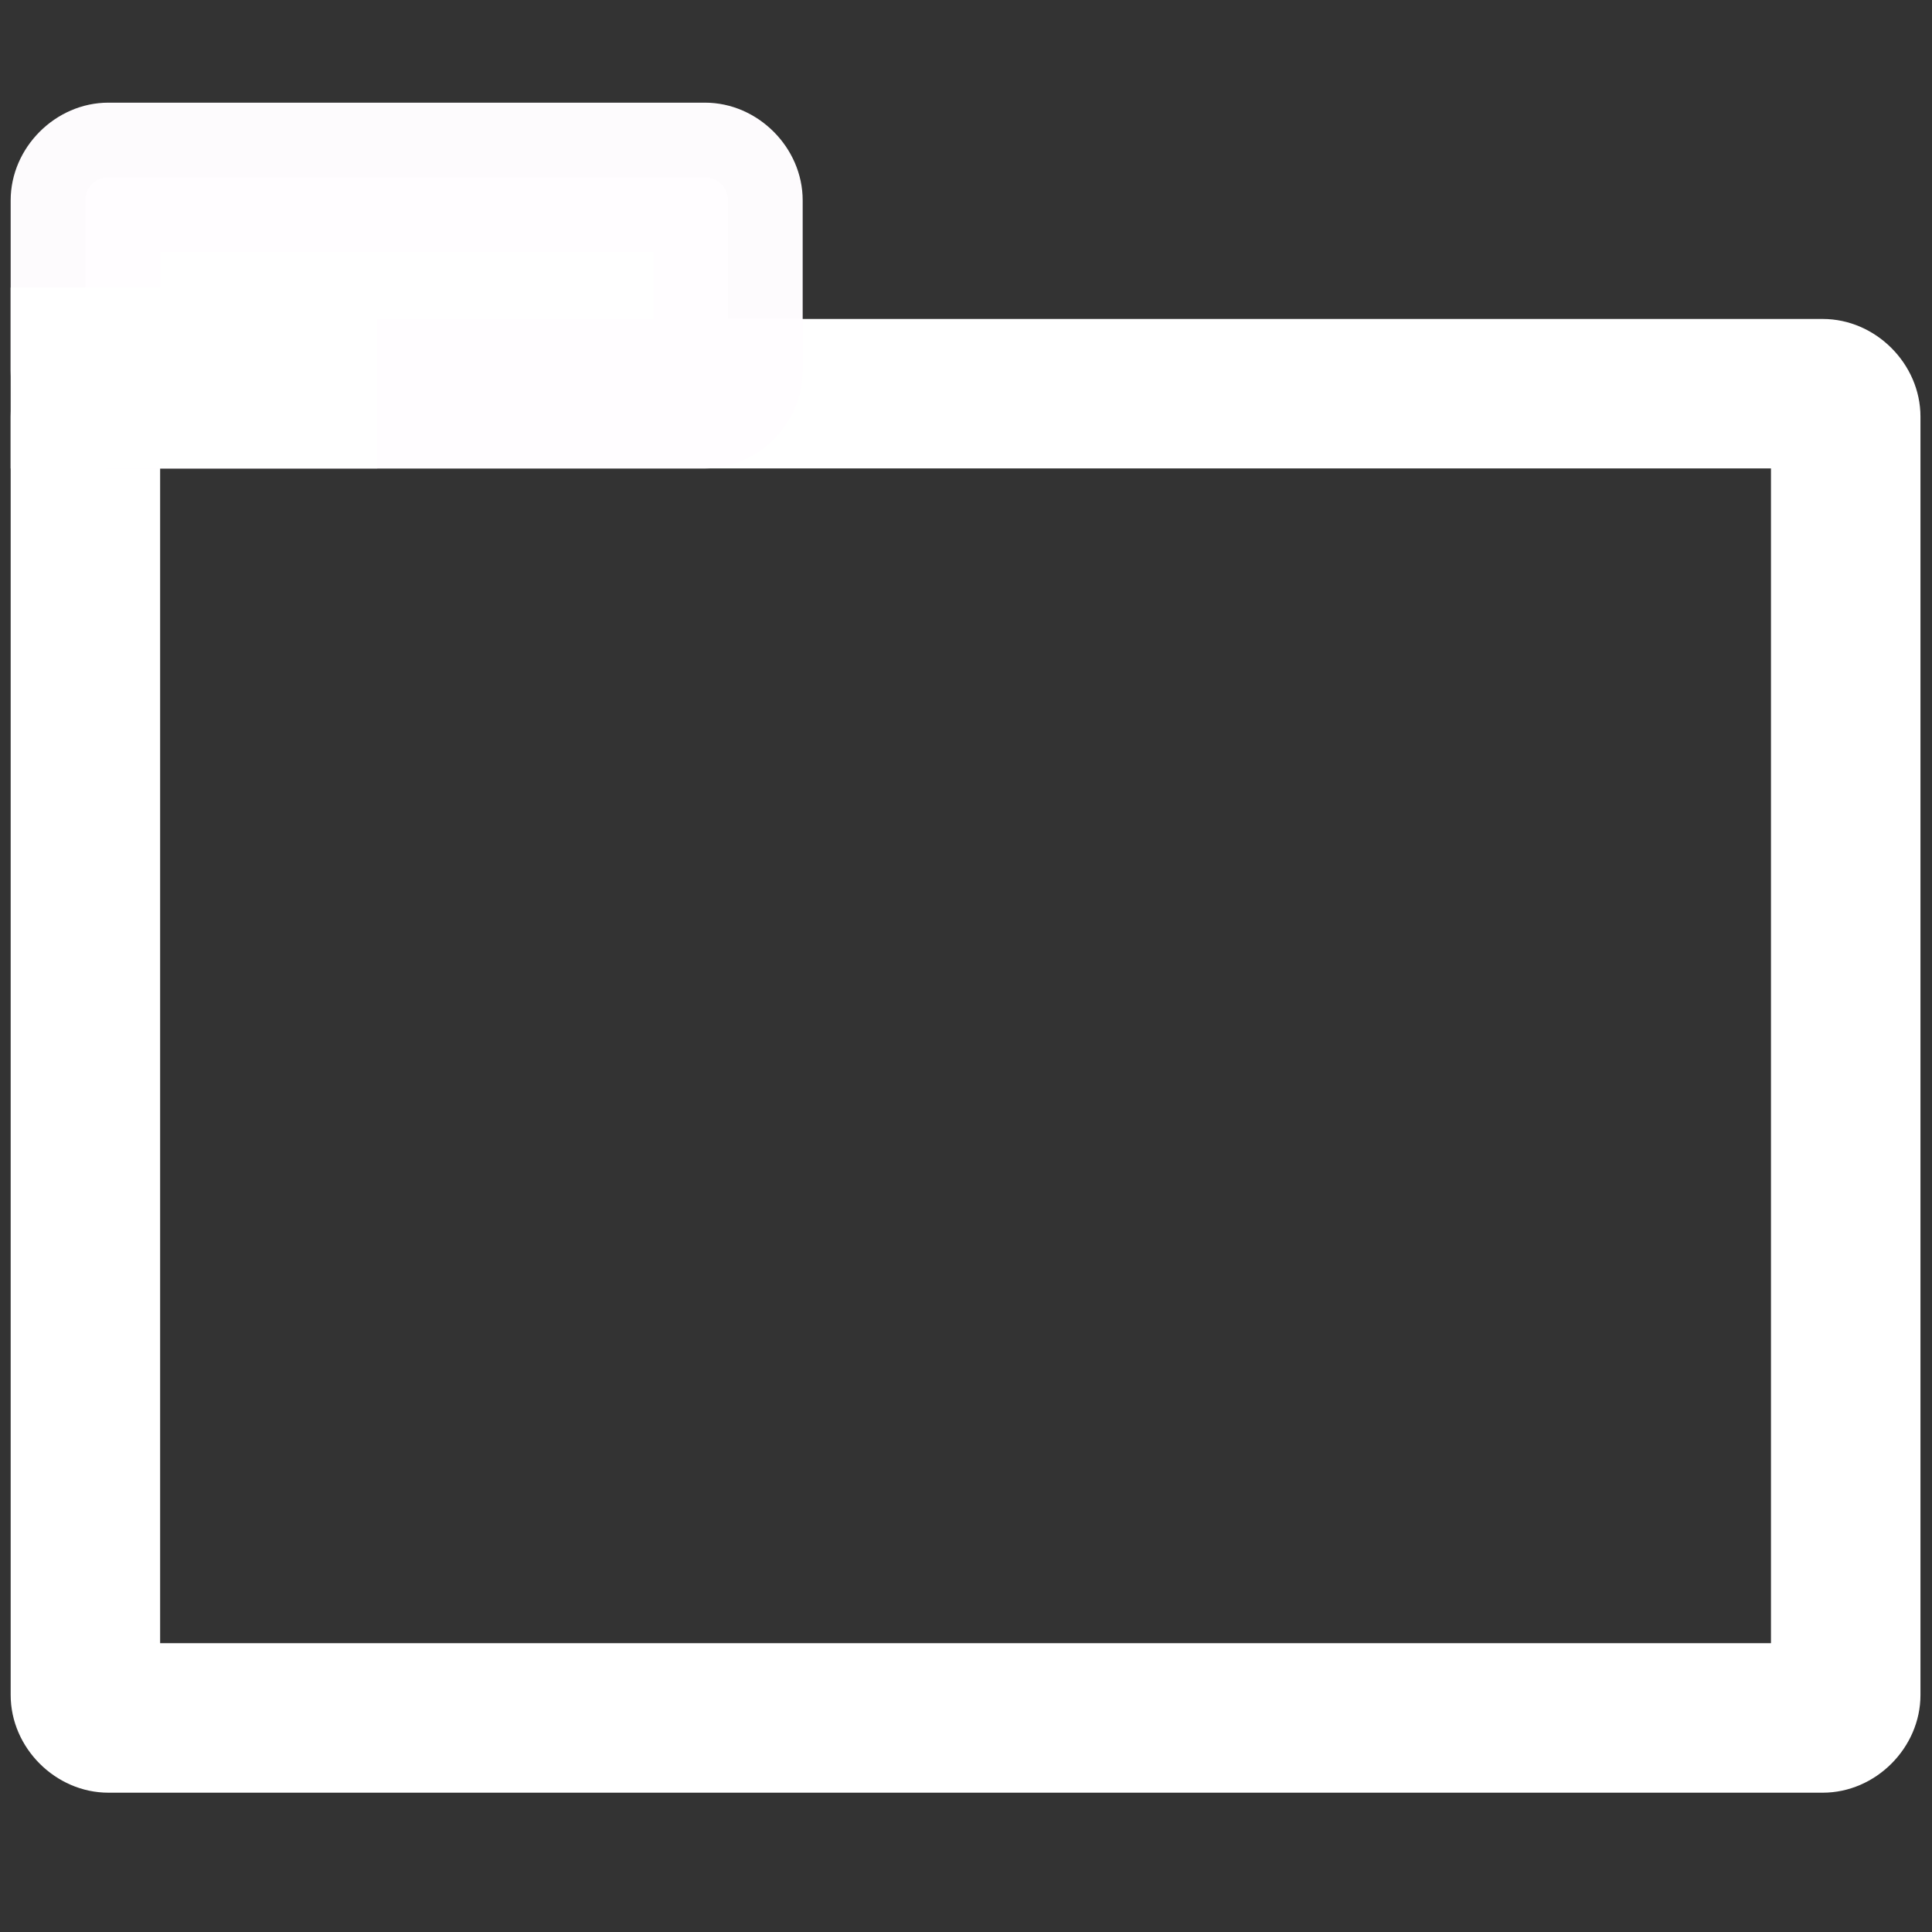 <?xml version="1.0" encoding="UTF-8"?>
<svg width="256" height="256" version="1.1" viewBox="0 0 67.733 67.733" xmlns="http://www.w3.org/2000/svg">
<rect x="0" y="0" width="67.733" height="67.733" fill="#333333" stroke="none"/>
<g transform="matrix(1.048 0 0 1.048 -2.42 -2.3)">
<path d="m5.934 12.865c-1.767 0-3.268 1.501-3.268 3.268v42.764c0 1.767 1.501 3.268 3.268 3.268h57.352c1.767 0 3.268-1.501 3.268-3.268v-42.764c0-1.767-1.501-3.268-3.268-3.268zm1.732 5h53.887v39.299h-53.887z" color="#000000" fill="#fff" fill-opacity=".999" style="-inkscape-stroke:none"/>
<path d="m5.934 8.128h19.959c0.425 0 0.768 0.342 0.768 0.768v5.701c0 0.425-0.342 0.768-0.768 0.768h-19.959c-0.425 0-0.768-0.342-0.768-0.768v-5.701c0-0.425 0.342-0.768 0.768-0.768z" color="#000000" fill="#fff" stroke-width="5" style="-inkscape-stroke:none"/>
<path d="m5.934 5.629c-1.767 0-3.268 1.501-3.268 3.268v5.701c0 1.767 1.501 3.268 3.268 3.268h19.959c1.767 0 3.268-1.501 3.268-3.268v-5.701c0-1.767-1.501-3.268-3.268-3.268zm1.732 5h16.494v2.236h-16.494z" color="#000000" fill="#fffdff" fill-opacity=".992" style="-inkscape-stroke:none"/>
<g fill="#fff">
<path d="m5.166 14.315h7.264v1.05h-7.264z" color="#000000" stroke-width="5" style="-inkscape-stroke:none"/>
<path d="m2.666 11.814v6.051h12.264v-6.051z" color="#000000" fill-opacity=".992" style="-inkscape-stroke:none"/>
</g>
</g>
</svg>
